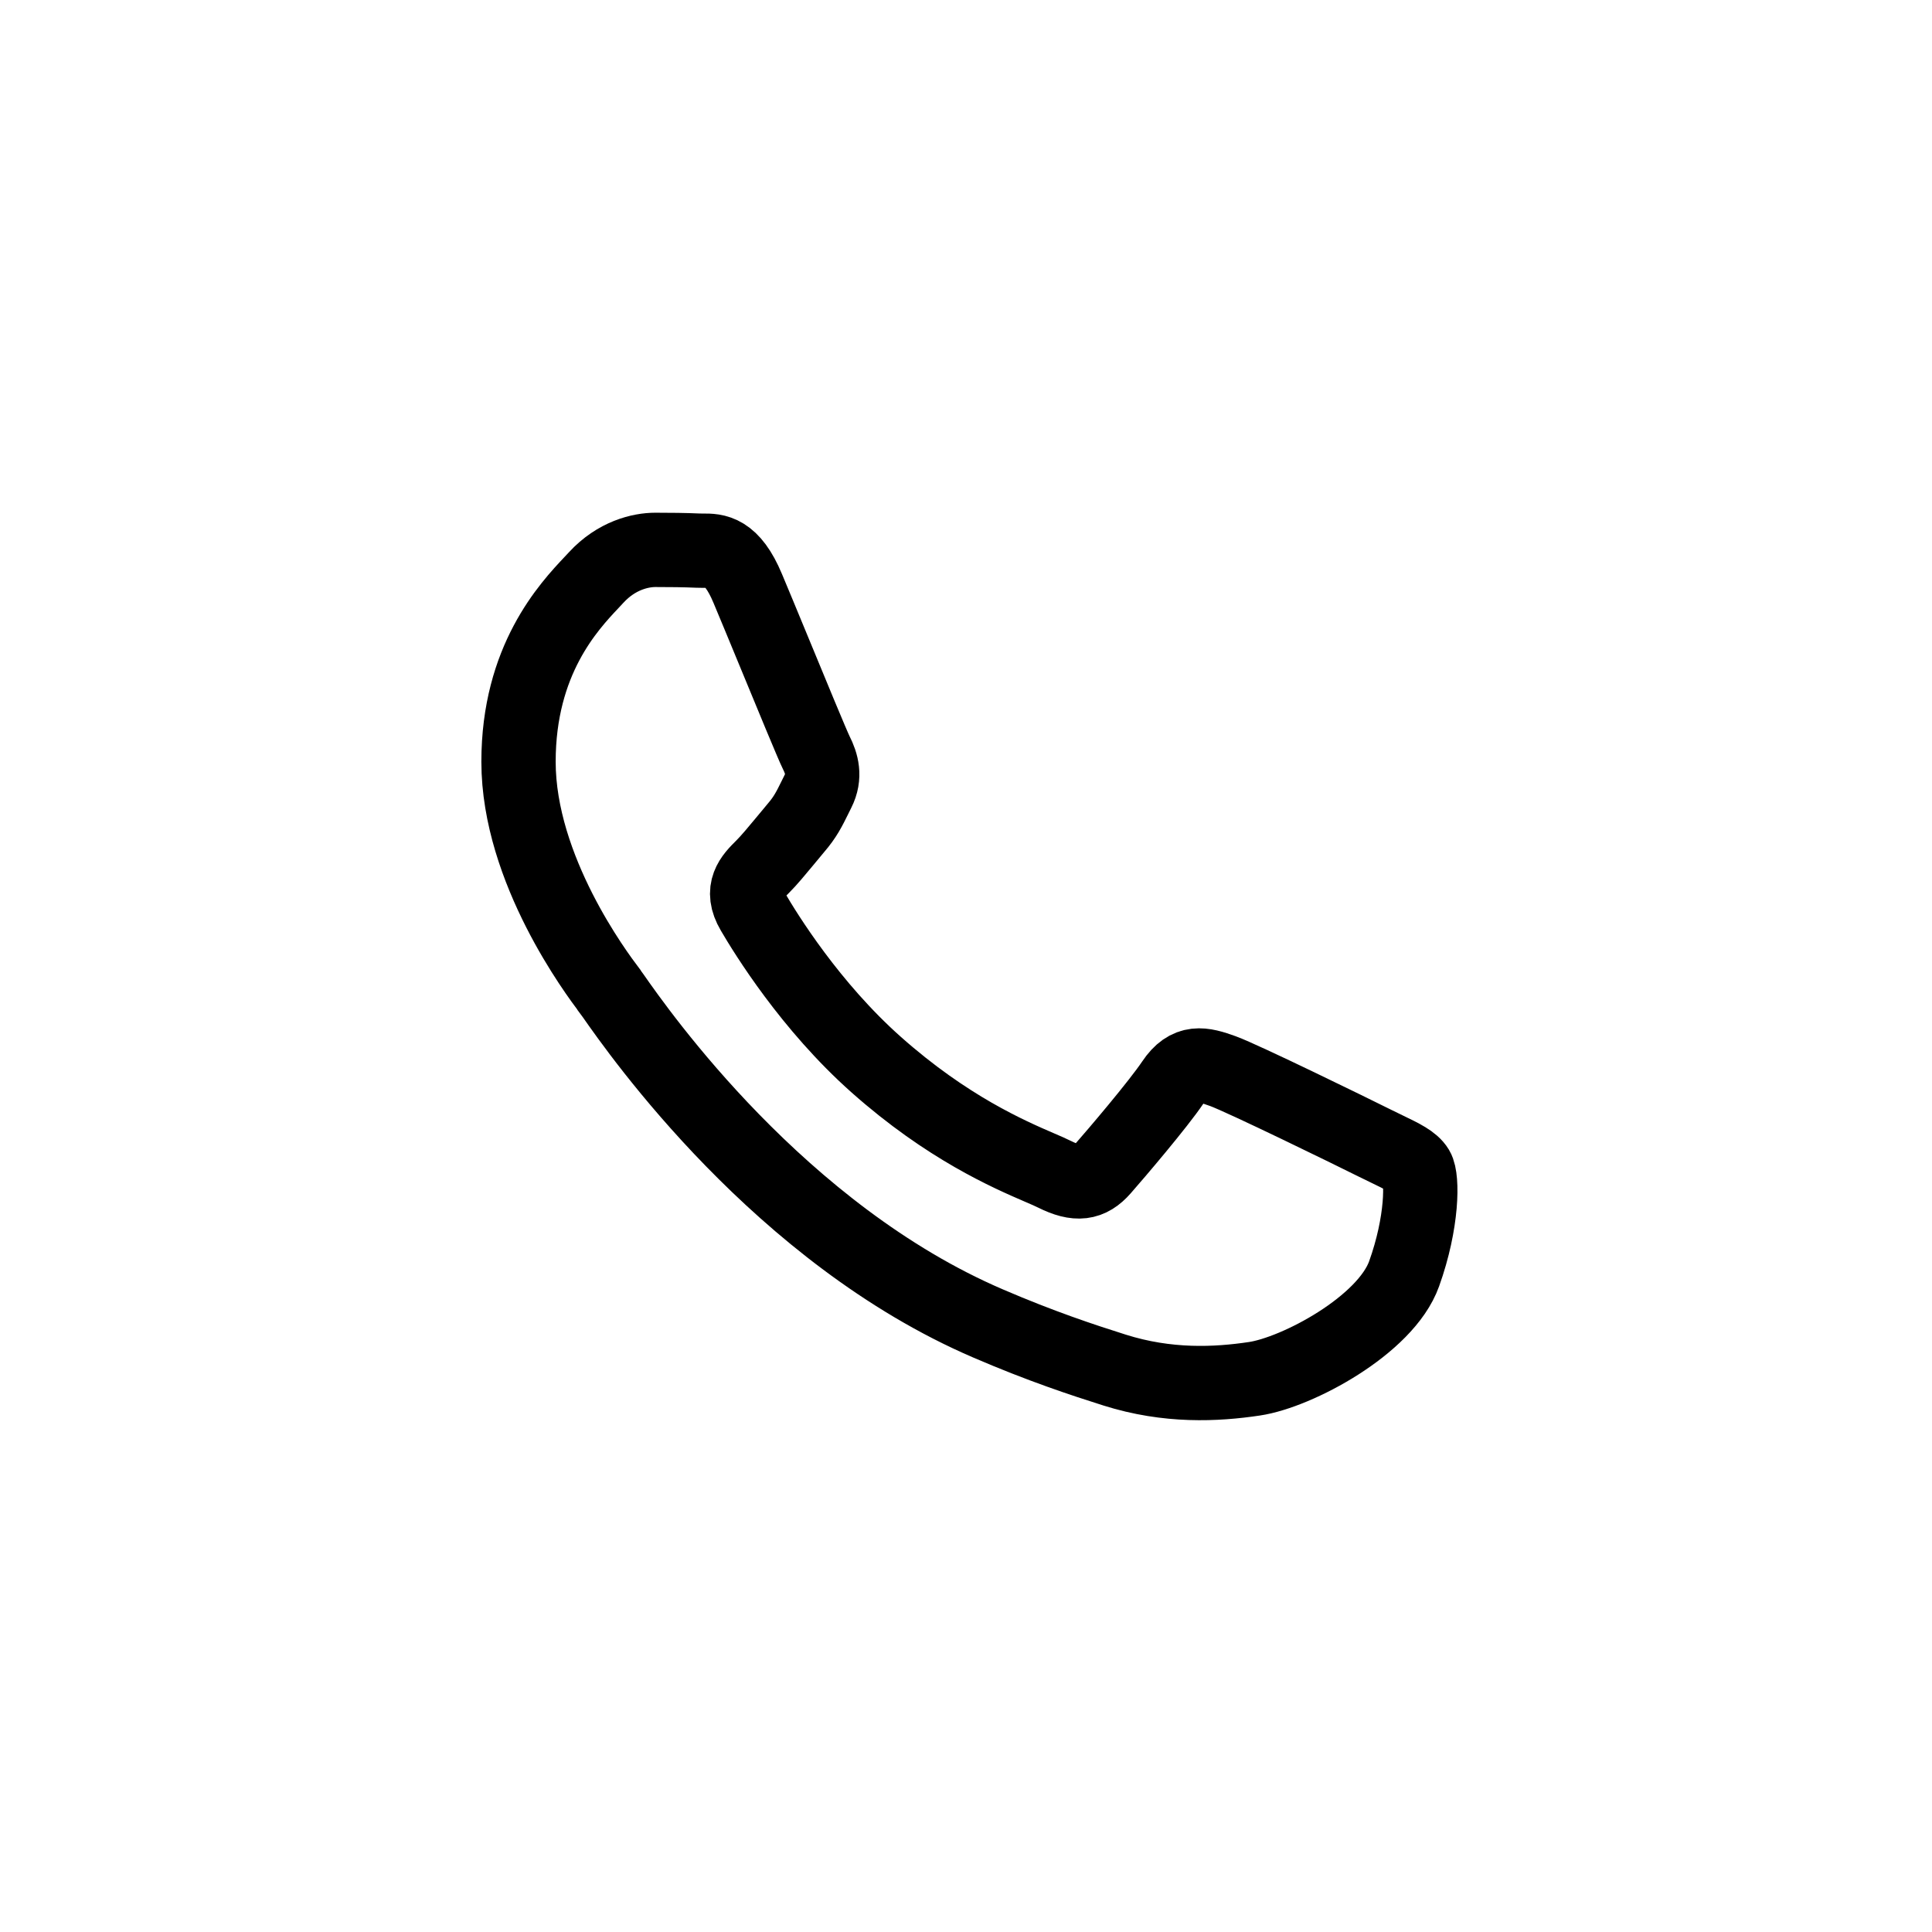 <svg width="26" height="26" viewBox="0 0 26 26" fill="none" xmlns="http://www.w3.org/2000/svg">
<path id="Combined shape 480" d="M18.662 15.462C18.87 15.562 19.01 15.63 19.07 15.729C19.145 15.853 19.145 16.448 18.896 17.142C18.648 17.836 17.455 18.47 16.881 18.555C16.366 18.632 15.716 18.664 15 18.438C14.567 18.301 14.011 18.118 13.298 17.811C10.499 16.609 8.607 13.909 8.25 13.398C8.225 13.363 8.207 13.338 8.197 13.325L8.195 13.321C8.037 13.111 6.978 11.706 6.978 10.251C6.978 8.882 7.654 8.164 7.965 7.834C7.986 7.812 8.006 7.791 8.023 7.772C8.297 7.474 8.62 7.4 8.819 7.4C9.018 7.4 9.218 7.402 9.392 7.41C9.413 7.411 9.436 7.411 9.459 7.411C9.633 7.41 9.85 7.409 10.063 7.92C10.146 8.117 10.266 8.408 10.393 8.715C10.65 9.338 10.934 10.027 10.984 10.127C11.059 10.275 11.109 10.449 11.009 10.647C10.994 10.677 10.98 10.705 10.967 10.732C10.892 10.884 10.837 10.996 10.71 11.143C10.661 11.201 10.609 11.263 10.558 11.326C10.455 11.45 10.352 11.575 10.263 11.664C10.113 11.812 9.957 11.973 10.132 12.27C10.306 12.568 10.905 13.541 11.793 14.329C12.747 15.176 13.576 15.534 13.996 15.715C14.079 15.751 14.145 15.779 14.194 15.804C14.492 15.952 14.667 15.928 14.841 15.729C15.015 15.531 15.587 14.861 15.786 14.564C15.985 14.267 16.184 14.316 16.458 14.415C16.732 14.515 18.2 15.233 18.498 15.382C18.557 15.411 18.611 15.437 18.662 15.462Z" stroke="black"/>
</svg>
